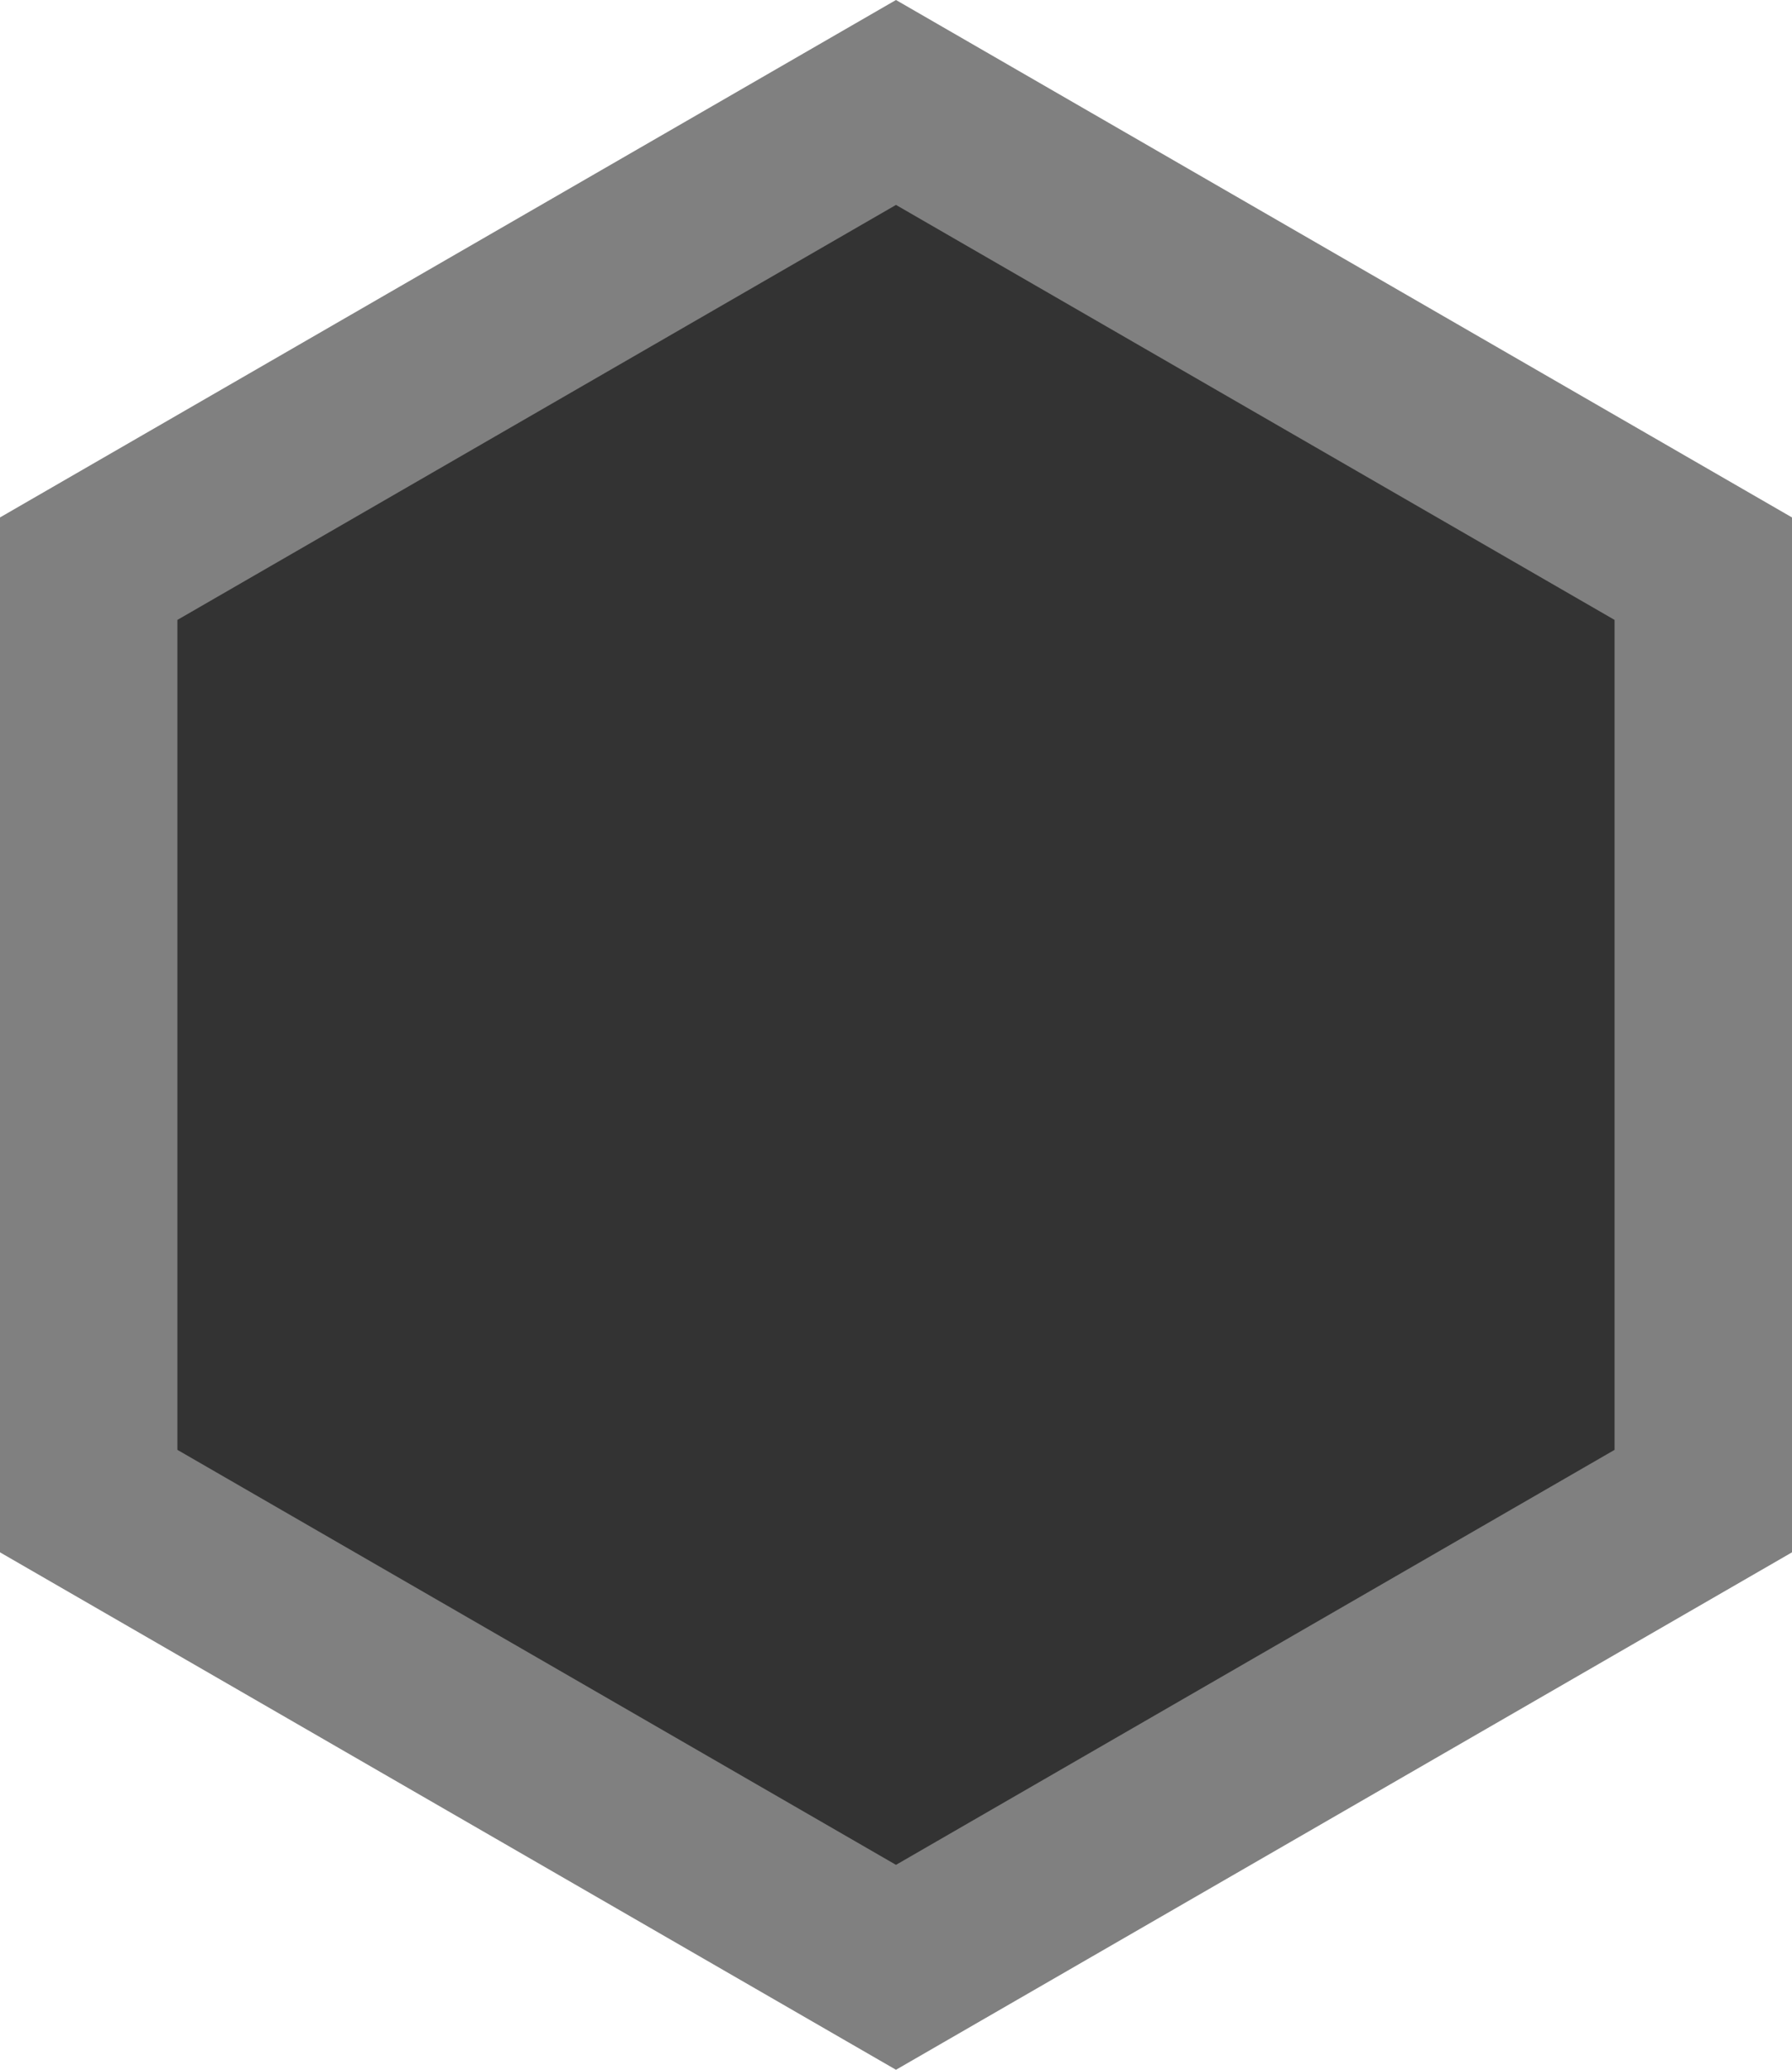 <?xml version="1.0" encoding="UTF-8" standalone="no"?>
<!-- Created with Inkscape (http://www.inkscape.org/) -->

<svg
   width="53.847mm"
   height="62.176mm"
   viewBox="0 0 53.847 62.176"
   version="1.1"
   id="svg20948"
   inkscape:version="1.1 (c4e8f9ed74, 2021-05-24)"
   sodipodi:docname="hexagone.svg"
   xmlns:inkscape="http://www.inkscape.org/namespaces/inkscape"
   xmlns:sodipodi="http://sodipodi.sourceforge.net/DTD/sodipodi-0.dtd"
   xmlns="http://www.w3.org/2000/svg"
   xmlns:svg="http://www.w3.org/2000/svg">
  <sodipodi:namedview
     id="namedview20950"
     pagecolor="#505050"
     bordercolor="#eeeeee"
     borderopacity="1"
     inkscape:pageshadow="0"
     inkscape:pageopacity="0"
     inkscape:pagecheckerboard="0"
     inkscape:document-units="mm"
     showgrid="false"
     inkscape:zoom="0.64765011"
     inkscape:cx="-81.83431"
     inkscape:cy="138.96392"
     inkscape:window-width="1920"
     inkscape:window-height="1089"
     inkscape:window-x="0"
     inkscape:window-y="88"
     inkscape:window-maximized="1"
     inkscape:current-layer="layer1" />
  <defs
     id="defs20945" />
  <g
     inkscape:label="Layer 1"
     inkscape:groupmode="layer"
     id="layer1"
     transform="translate(-80.974,-94.654)">
    <path
       d="m 107.897,94.654 13.462,7.772 13.462,7.772 v 31.088 l -13.462,7.772 -13.462,7.772 -13.462,-7.772 -13.461,-7.772 v -15.544 -15.544 l 13.461,-7.772 13.462,-7.772"
       style="fill:#808080;fill-opacity:1;fill-rule:evenodd;stroke:none;stroke-width:0.035"
       id="path20465" />
    <path
       d="m 107.897,100.81 10.796,6.233 10.796,6.233 v 24.932 l -10.796,6.233 -10.796,6.233 -10.796,-6.234 -10.796,-6.232 v -12.466 -12.466 l 10.796,-6.233 10.796,-6.233"
       style="fill:#333333;fill-opacity:1;fill-rule:evenodd;stroke:none;stroke-width:0.035"
       id="path20471" />
  </g>
</svg>
